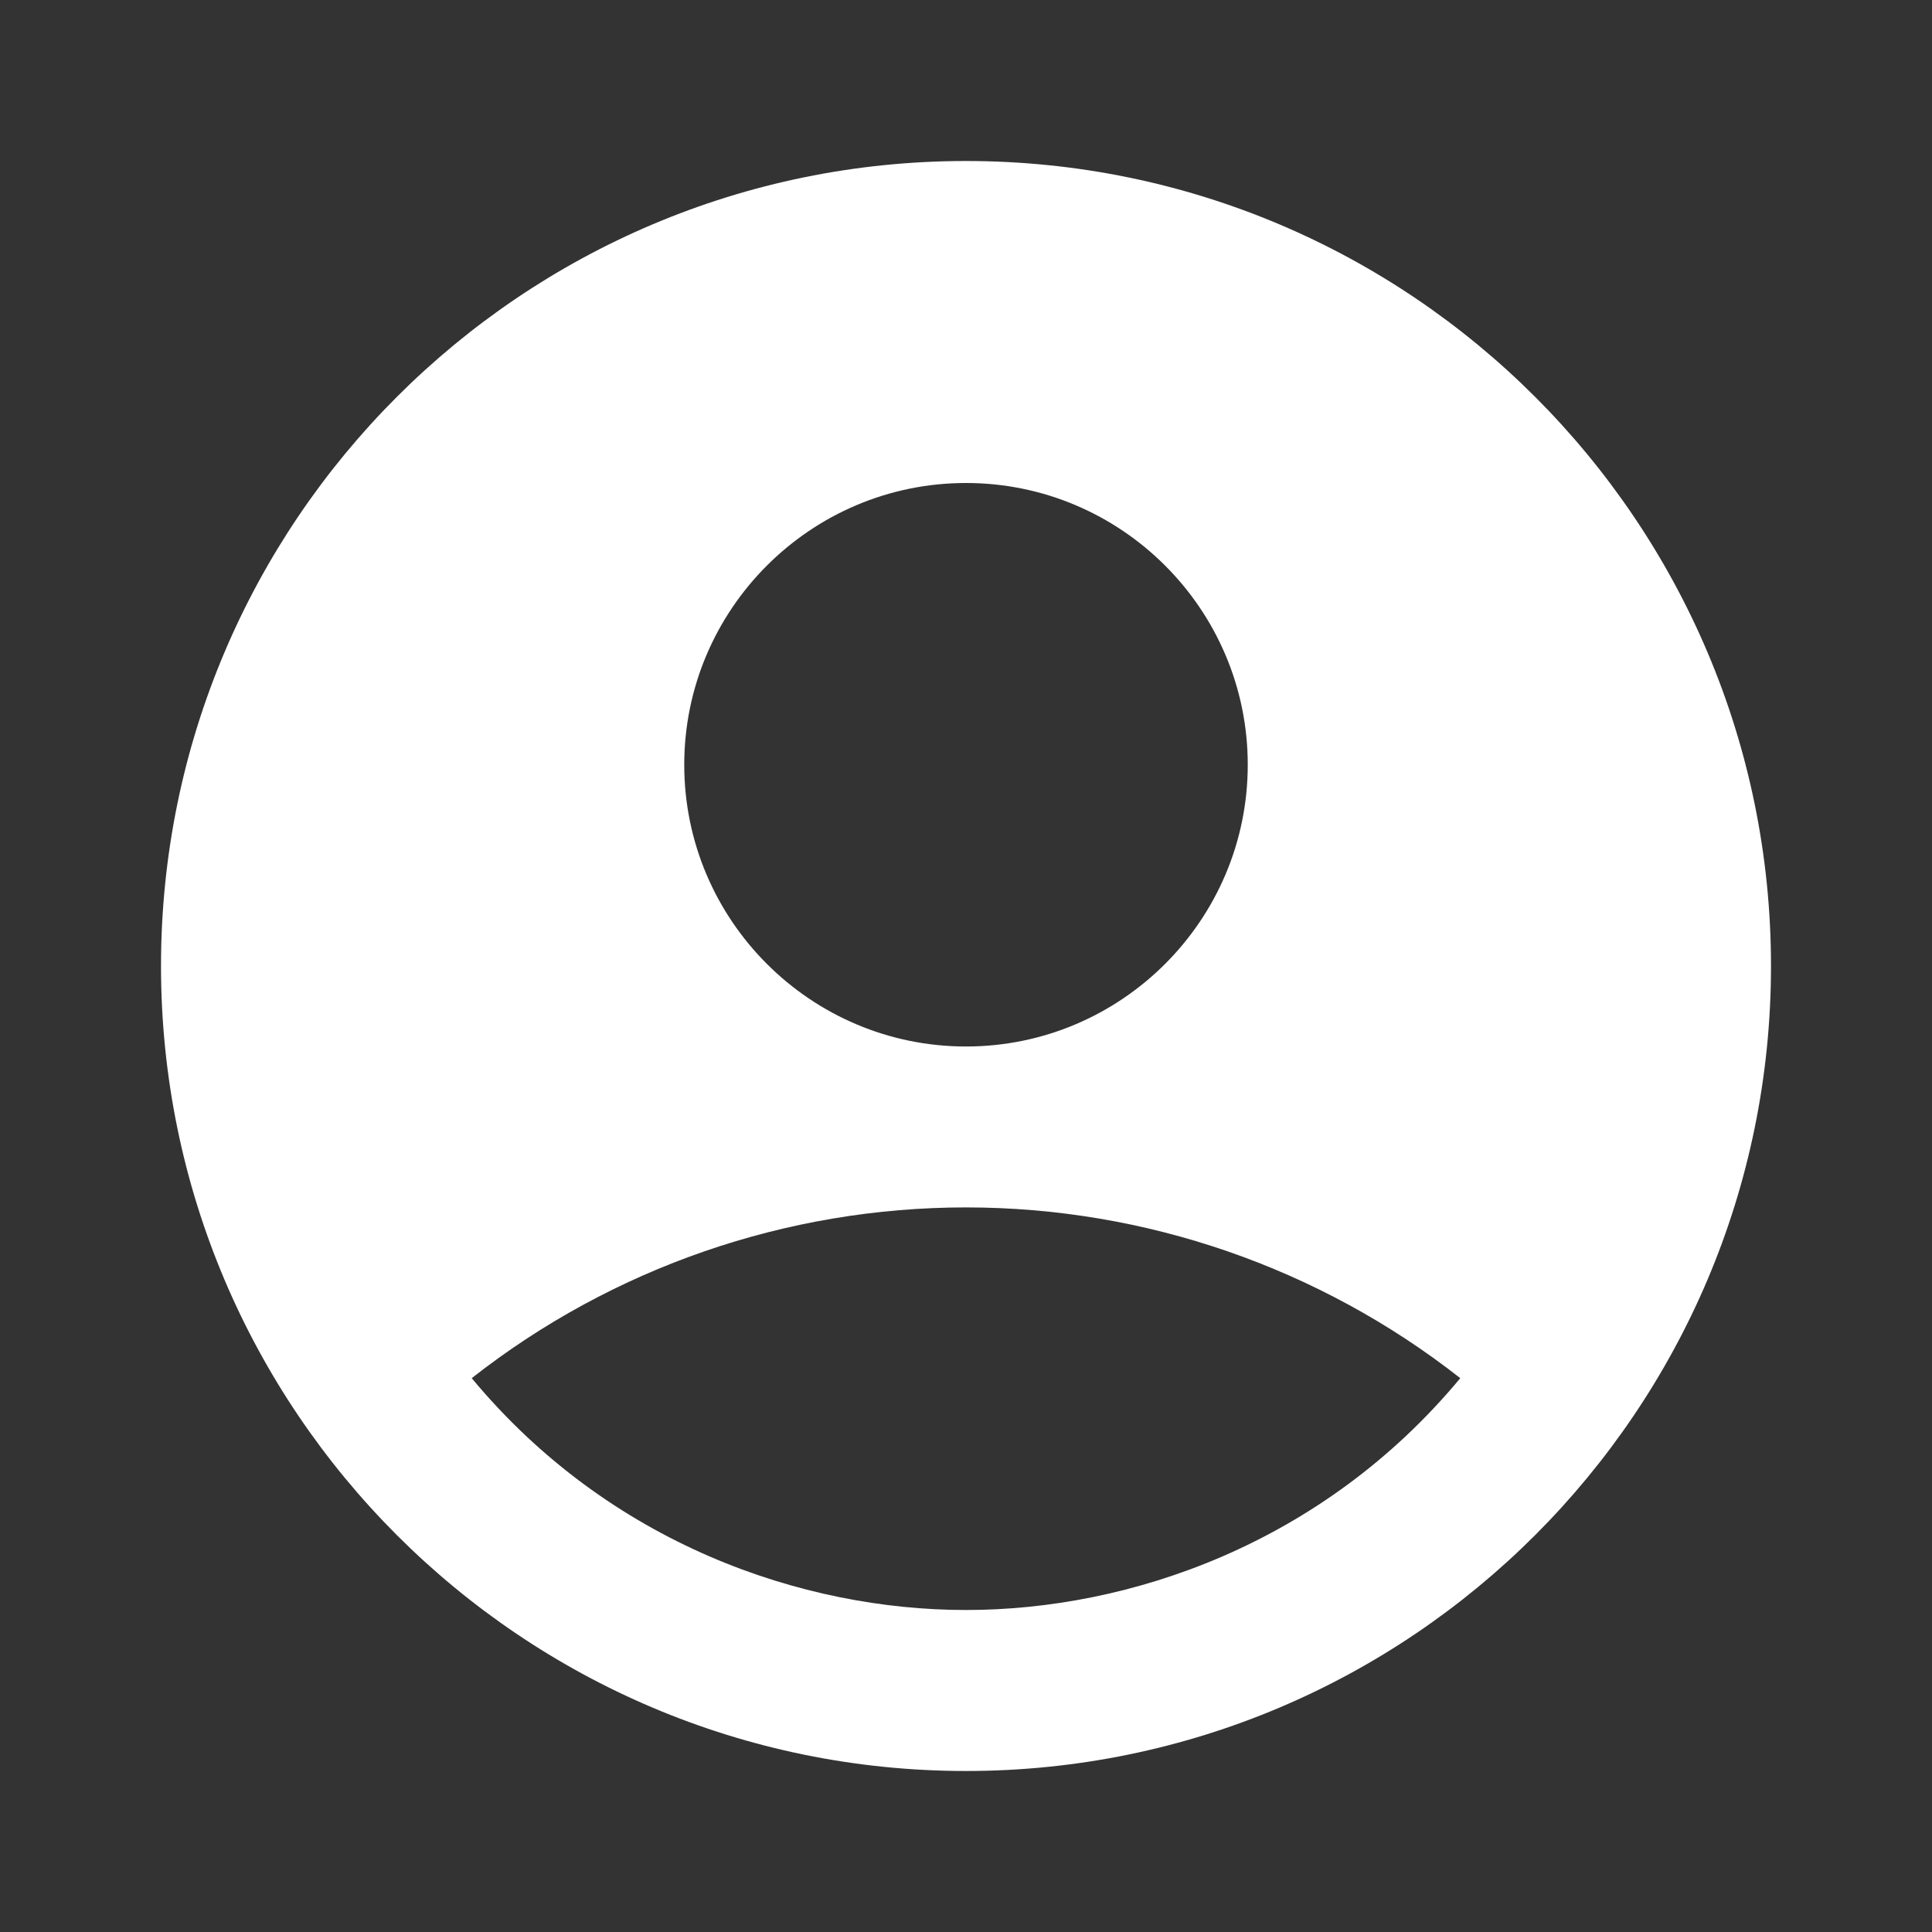 <svg width="128" height="128" viewBox="0 0 128 128" fill="none" xmlns="http://www.w3.org/2000/svg">
<rect x="0" y="0" width="128" height="128" fill="#333333" stroke="none"/>
<path d="M64 10.667C34.56 10.667 10.667 34.56 10.667 64C10.667 93.44 34.56 117.333 64 117.333C93.44 117.333 117.333 93.44 117.333 64C117.333 34.56 93.44 10.667 64 10.667ZM64 32C74.293 32 82.667 40.373 82.667 50.667C82.667 60.96 74.293 69.333 64 69.333C53.707 69.333 45.333 60.96 45.333 50.667C45.333 40.373 53.707 32 64 32ZM64 106.667C53.173 106.667 40.373 102.293 31.253 91.307C40.595 83.977 52.126 79.994 64 79.994C75.874 79.994 87.405 83.977 96.747 91.307C87.627 102.293 74.827 106.667 64 106.667Z" fill="white"/>
</svg>
